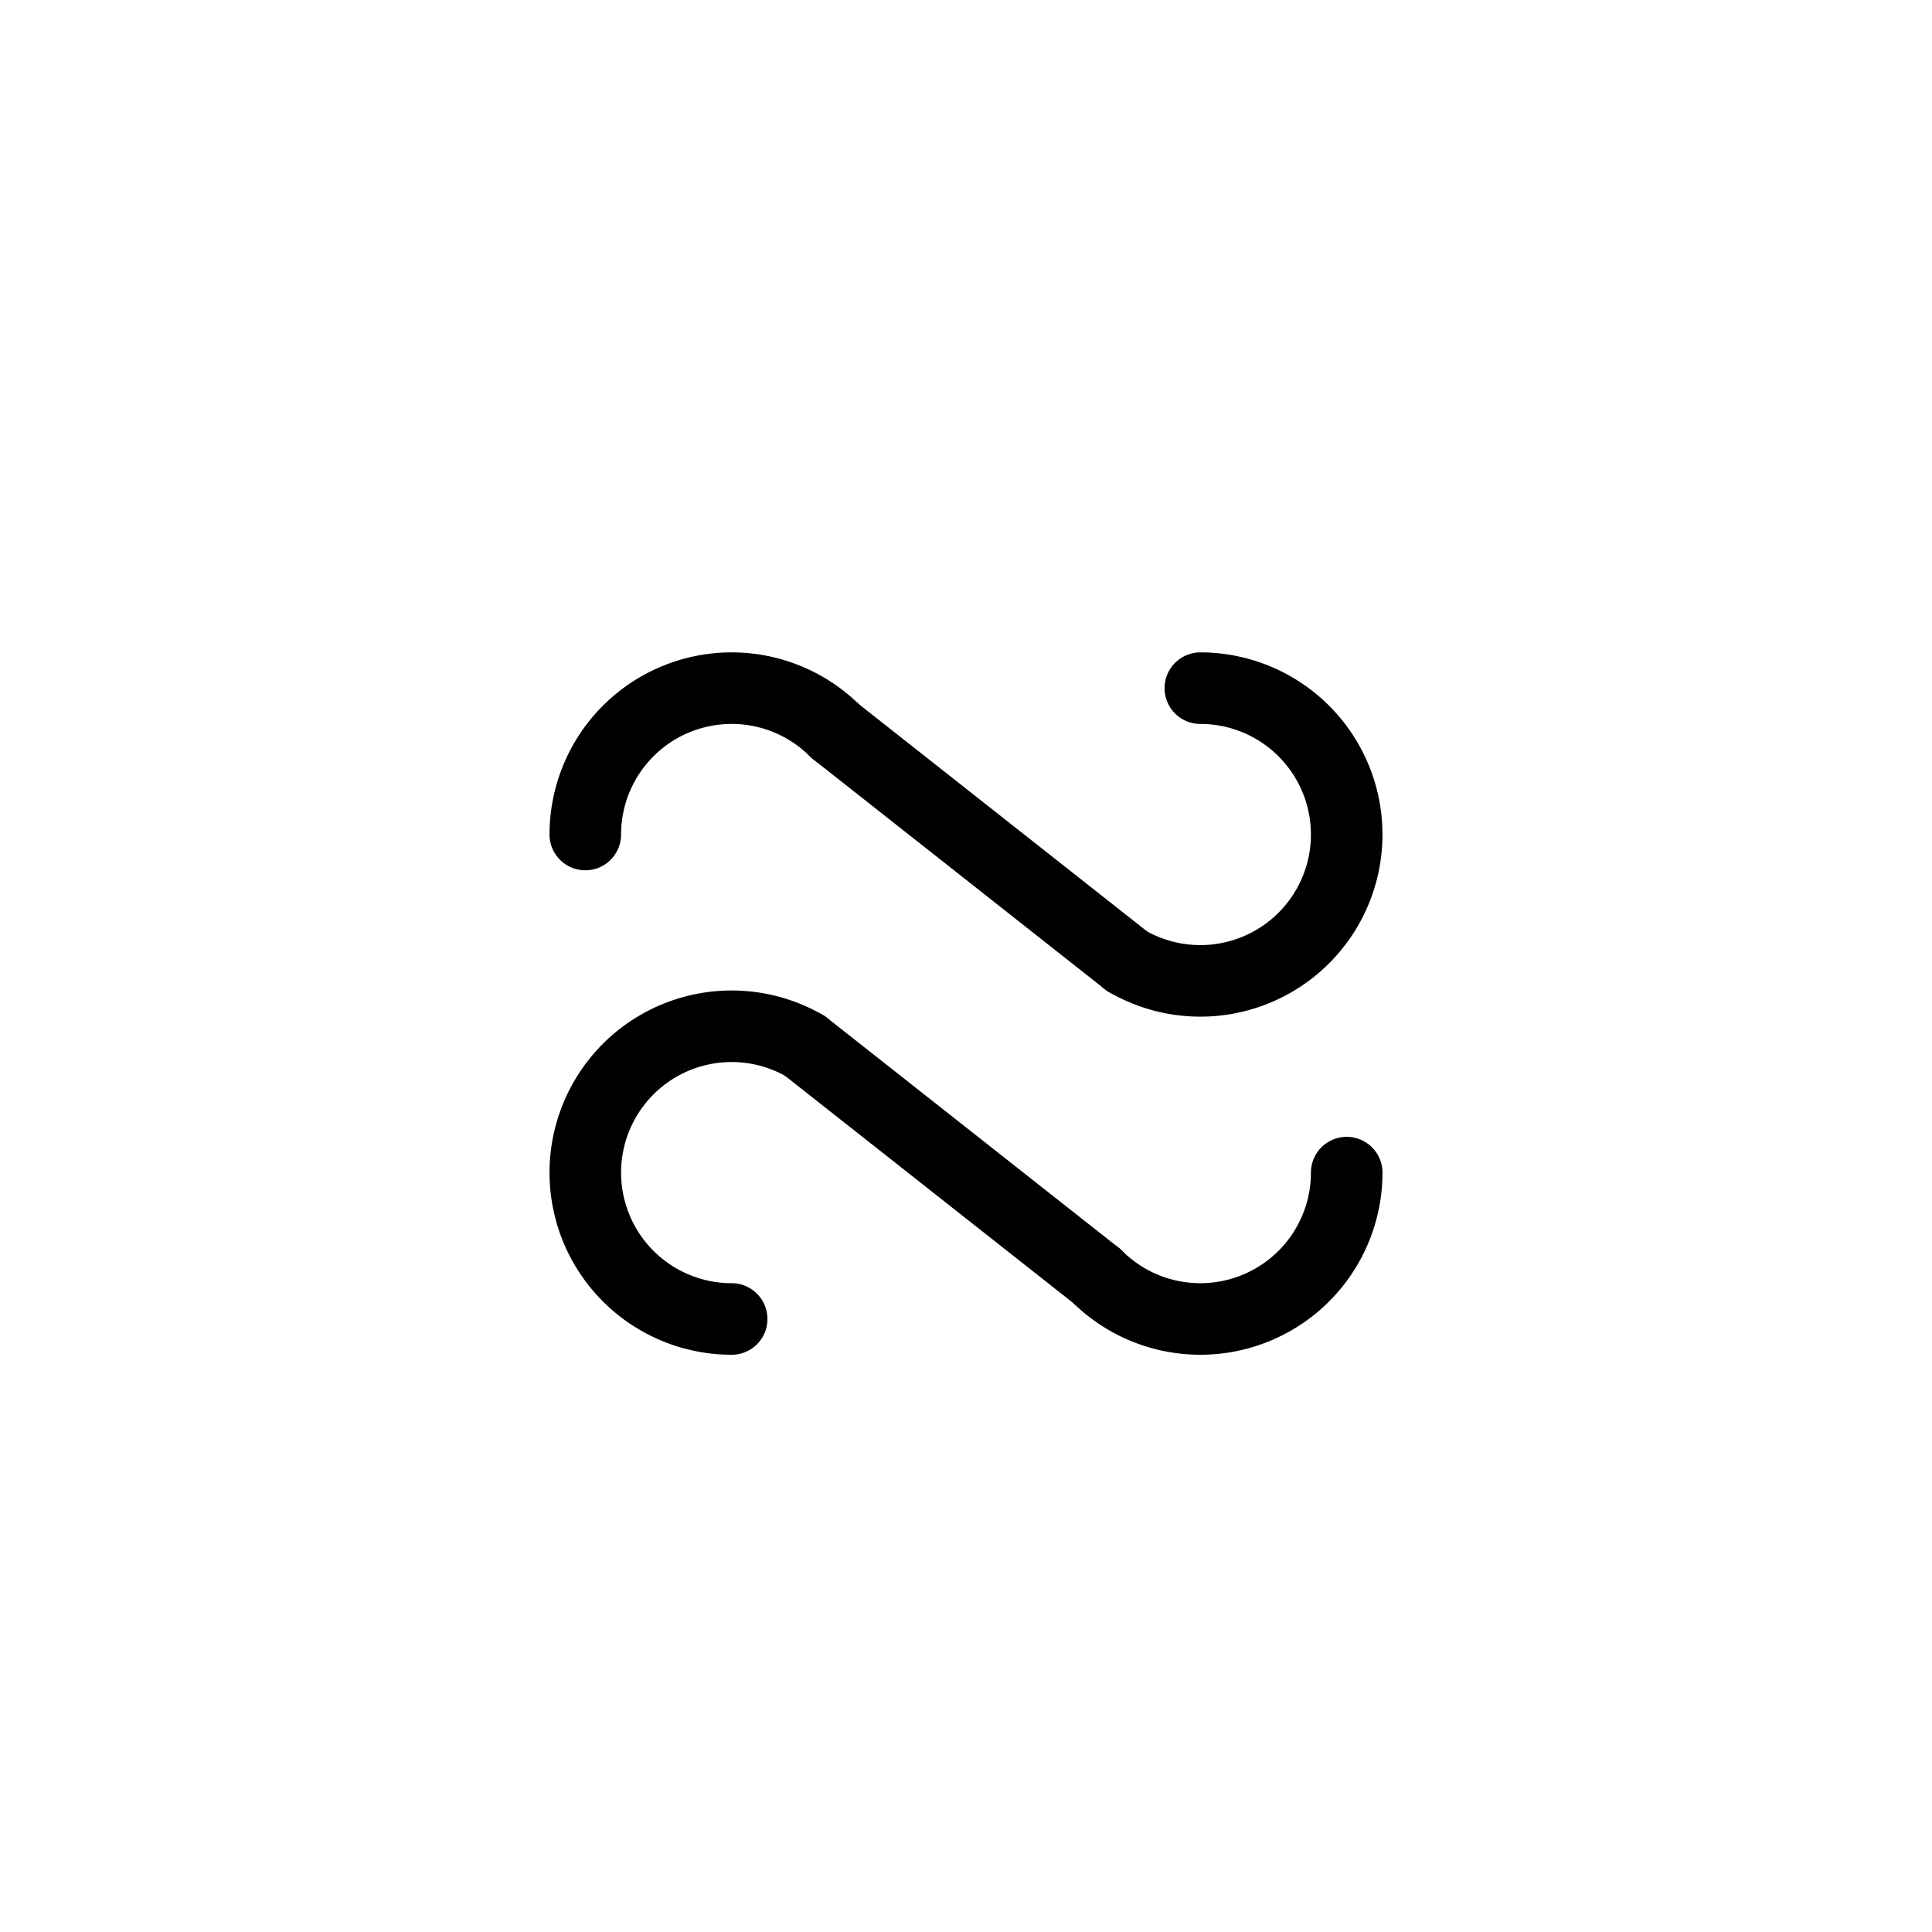 <?xml version="1.0" encoding="UTF-8" standalone="no"?>
<svg
   xmlns:dc="http://purl.org/dc/elements/1.1/"
   xmlns:cc="http://creativecommons.org/ns#"
   xmlns:rdf="http://www.w3.org/1999/02/22-rdf-syntax-ns#"
   xmlns:svg="http://www.w3.org/2000/svg"
   xmlns="http://www.w3.org/2000/svg"
   xmlns:sodipodi="http://sodipodi.sourceforge.net/DTD/sodipodi-0.dtd"
   xmlns:inkscape="http://www.inkscape.org/namespaces/inkscape"
   inkscape:export-ydpi="360"
   inkscape:export-xdpi="360"
   inkscape:export-filename="D:\Inkscape\N.png"
   inkscape:version="1.0 (4035a4fb49, 2020-05-01)"
   sodipodi:docname="N.svg"
   id="svg8"
   version="1.1"
   viewBox="0 0 285.75 285.75"
   height="480"
   width="480">
  <defs
     id="defs2" />
  <sodipodi:namedview
     inkscape:window-maximized="1"
     inkscape:window-y="-8"
     inkscape:window-x="-8"
     inkscape:window-height="705"
     inkscape:window-width="1366"
     showguides="true"
     showborder="true"
     units="px"
     showgrid="false"
     inkscape:document-rotation="0"
     inkscape:current-layer="layer1"
     inkscape:document-units="px"
     inkscape:cy="550.00772"
     inkscape:cx="558.14618"
     inkscape:zoom="0.35355339"
     inkscape:pageshadow="2"
     inkscape:pageopacity="0.0"
     borderopacity="1.0"
     bordercolor="#666666"
     pagecolor="#ffffff"
     id="base" />
  <g
     id="layer1"
     inkscape:groupmode="layer"
     inkscape:label="Layer 1">
    <path
       sodipodi:arc-type="arc"
       sodipodi:open="true"
       sodipodi:end="5.2359878"
       sodipodi:start="1.5707963"
       sodipodi:ry="21.646233"
       sodipodi:rx="21.646233"
       sodipodi:cy="173.43437"
       sodipodi:cx="108.21458"
       sodipodi:type="arc"
       id="path833"
       style="fill:none;stroke:#000000;stroke-width:10.583;stroke-linecap:round;stroke-linejoin:round;stroke-miterlimit:4;stroke-dasharray:none"
       d="M 108.215,195.081 A 21.646,21.646 0 0 1 87.874,180.838 21.646,21.646 0 0 1 94.301,156.852 21.646,21.646 0 0 1 119.038,154.688" />
    <path
       sodipodi:arc-type="arc"
       sodipodi:open="true"
       sodipodi:end="2.3561945"
       sodipodi:start="0"
       sodipodi:ry="21.646233"
       sodipodi:rx="21.646233"
       sodipodi:cy="173.43437"
       sodipodi:cx="177.53542"
       sodipodi:type="arc"
       style="fill:none;stroke:#000000;stroke-width:10.583;stroke-linecap:round;stroke-linejoin:round;stroke-miterlimit:4;stroke-dasharray:none"
       id="circle851"
       d="m 199.182,173.434 a 21.646,21.646 0 0 1 -13.363,19.999 21.646,21.646 0 0 1 -23.59,-4.692" />
    <path
       id="path855"
       d="m 119.038,154.688 43.192,34.052"
       style="fill:none;stroke:#000000;stroke-width:10.583;stroke-linecap:round;stroke-linejoin:round;stroke-miterlimit:4;stroke-dasharray:none;stroke-opacity:1" />
    <path
       transform="scale(-1)"
       style="fill:none;stroke:#000000;stroke-width:10.583;stroke-linecap:round;stroke-linejoin:round;stroke-miterlimit:4;stroke-dasharray:none"
       id="path872"
       sodipodi:type="arc"
       sodipodi:cx="-177.53543"
       sodipodi:cy="-123.42813"
       sodipodi:rx="21.646233"
       sodipodi:ry="21.646233"
       sodipodi:start="1.5707963"
       sodipodi:end="5.2359878"
       sodipodi:open="true"
       sodipodi:arc-type="arc"
       d="m -177.535,-101.782 a 21.646,21.646 0 0 1 -20.341,-14.243 21.646,21.646 0 0 1 6.427,-23.985 21.646,21.646 0 0 1 24.737,-2.164" />
    <path
       sodipodi:open="true"
       transform="scale(-1)"
       id="path874"
       style="fill:none;stroke:#000000;stroke-width:10.583;stroke-linecap:round;stroke-linejoin:round;stroke-miterlimit:4;stroke-dasharray:none"
       sodipodi:type="arc"
       sodipodi:cx="-108.21459"
       sodipodi:cy="-123.42813"
       sodipodi:rx="21.646233"
       sodipodi:ry="21.646233"
       sodipodi:start="0"
       sodipodi:end="2.3561945"
       sodipodi:arc-type="arc"
       d="m -86.568,-123.428 a 21.646,21.646 0 0 1 -13.363,19.999 21.646,21.646 0 0 1 -23.59,-4.692" />
    <path
       style="fill:none;stroke:#000000;stroke-width:10.583;stroke-linecap:round;stroke-linejoin:round;stroke-miterlimit:4;stroke-dasharray:none;stroke-opacity:1"
       d="M 166.712,142.174 123.521,108.122"
       id="path876" />
  </g>
</svg>
